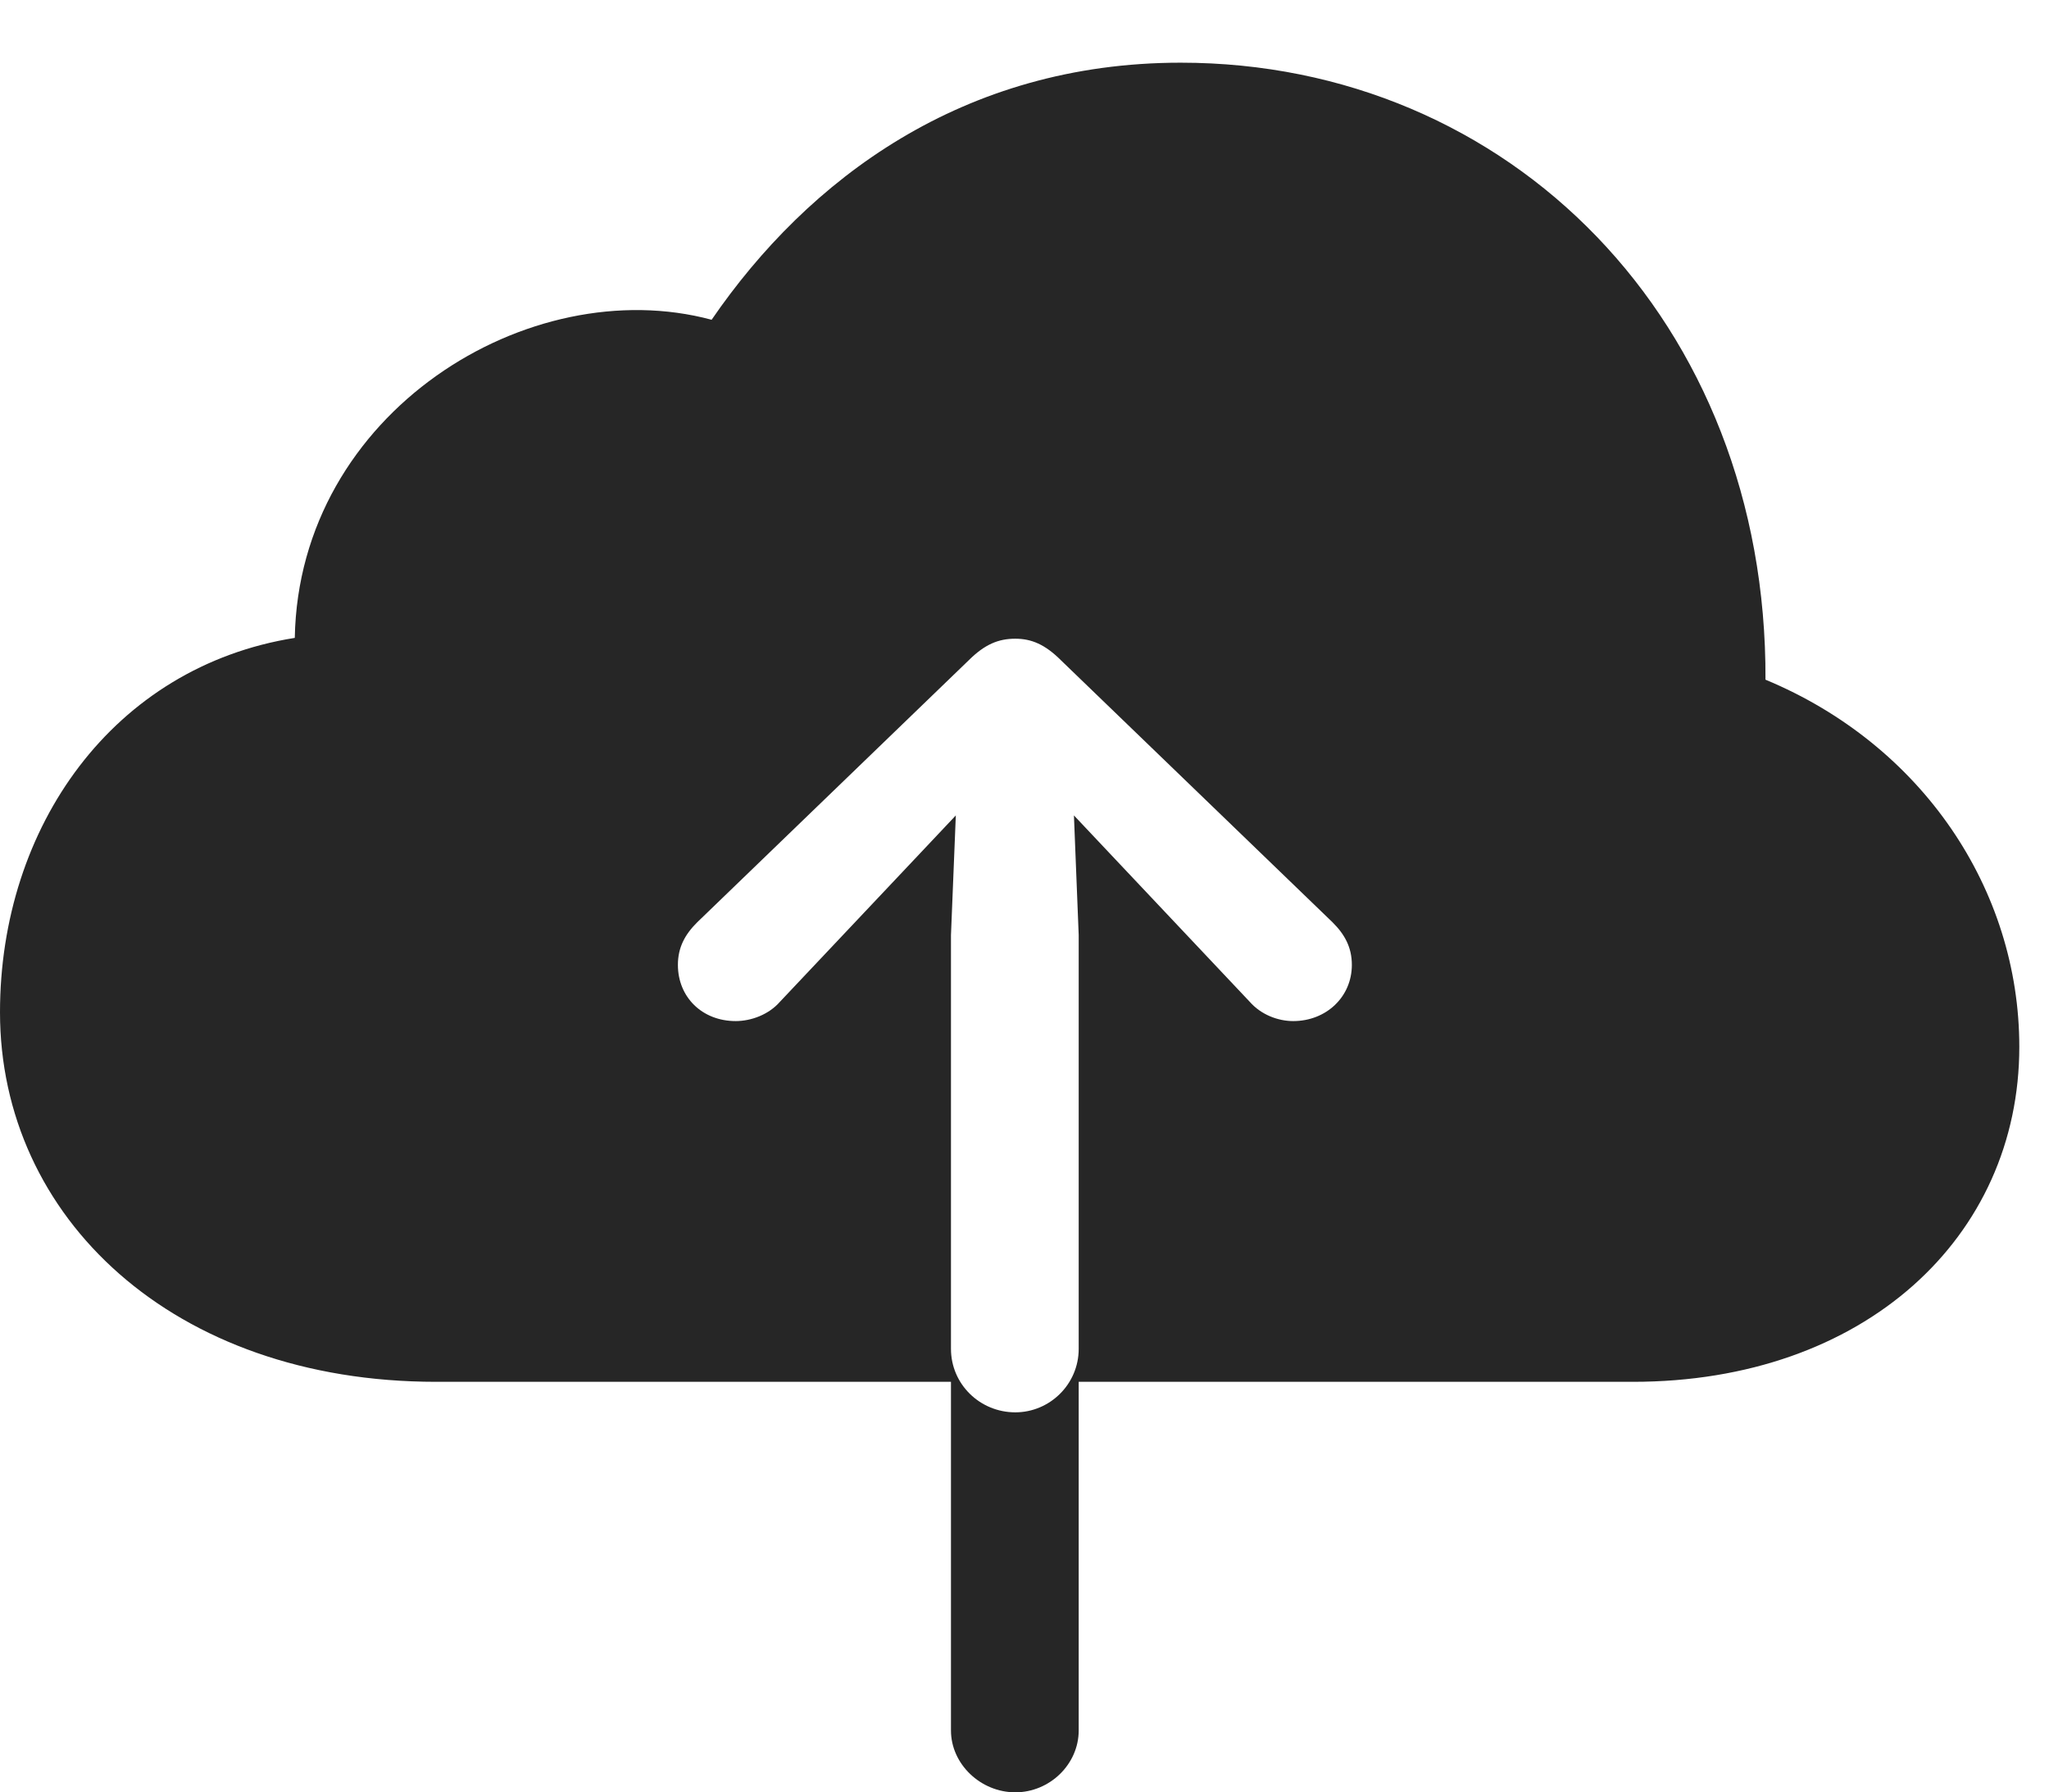 <?xml version="1.0" encoding="UTF-8"?>
<!--Generator: Apple Native CoreSVG 232.5-->
<!DOCTYPE svg
PUBLIC "-//W3C//DTD SVG 1.1//EN"
       "http://www.w3.org/Graphics/SVG/1.1/DTD/svg11.dtd">
<svg version="1.1" xmlns="http://www.w3.org/2000/svg" xmlns:xlink="http://www.w3.org/1999/xlink" width="24.912" height="21.787">
 <g>
  <rect height="21.787" opacity="0" width="24.912" x="0" y="0"/>
  <path d="M21.465 8.262C23.369 9.053 24.551 10.81 24.551 12.725C24.551 15.039 22.666 16.797 19.854 16.797L13.115 16.797L13.115 21.035C13.115 21.445 12.764 21.787 12.344 21.787C11.924 21.787 11.562 21.445 11.562 21.035L11.562 16.797L5.303 16.797C2.1 16.797 0 14.795 0 12.305C0 10.049 1.377 8.105 3.584 7.754C3.633 5.01 6.436 3.291 8.652 3.887C9.824 2.178 11.709 0.762 14.355 0.762C18.35 0.762 21.484 3.906 21.465 8.262ZM11.777 8.027L8.477 11.211C8.33 11.357 8.242 11.514 8.242 11.729C8.242 12.119 8.535 12.412 8.945 12.412C9.131 12.412 9.346 12.334 9.482 12.178L11.123 10.44L11.621 9.912L11.562 11.367L11.562 16.396C11.562 16.826 11.914 17.168 12.344 17.168C12.764 17.168 13.115 16.826 13.115 16.396L13.115 11.367L13.057 9.912L13.555 10.44L15.195 12.178C15.332 12.334 15.537 12.412 15.723 12.412C16.123 12.412 16.436 12.119 16.436 11.729C16.436 11.514 16.348 11.357 16.201 11.211L12.9 8.027C12.705 7.832 12.539 7.764 12.344 7.764C12.139 7.764 11.973 7.832 11.777 8.027Z" fill="#000000" fill-opacity="0.85"/>
 </g>
</svg>
